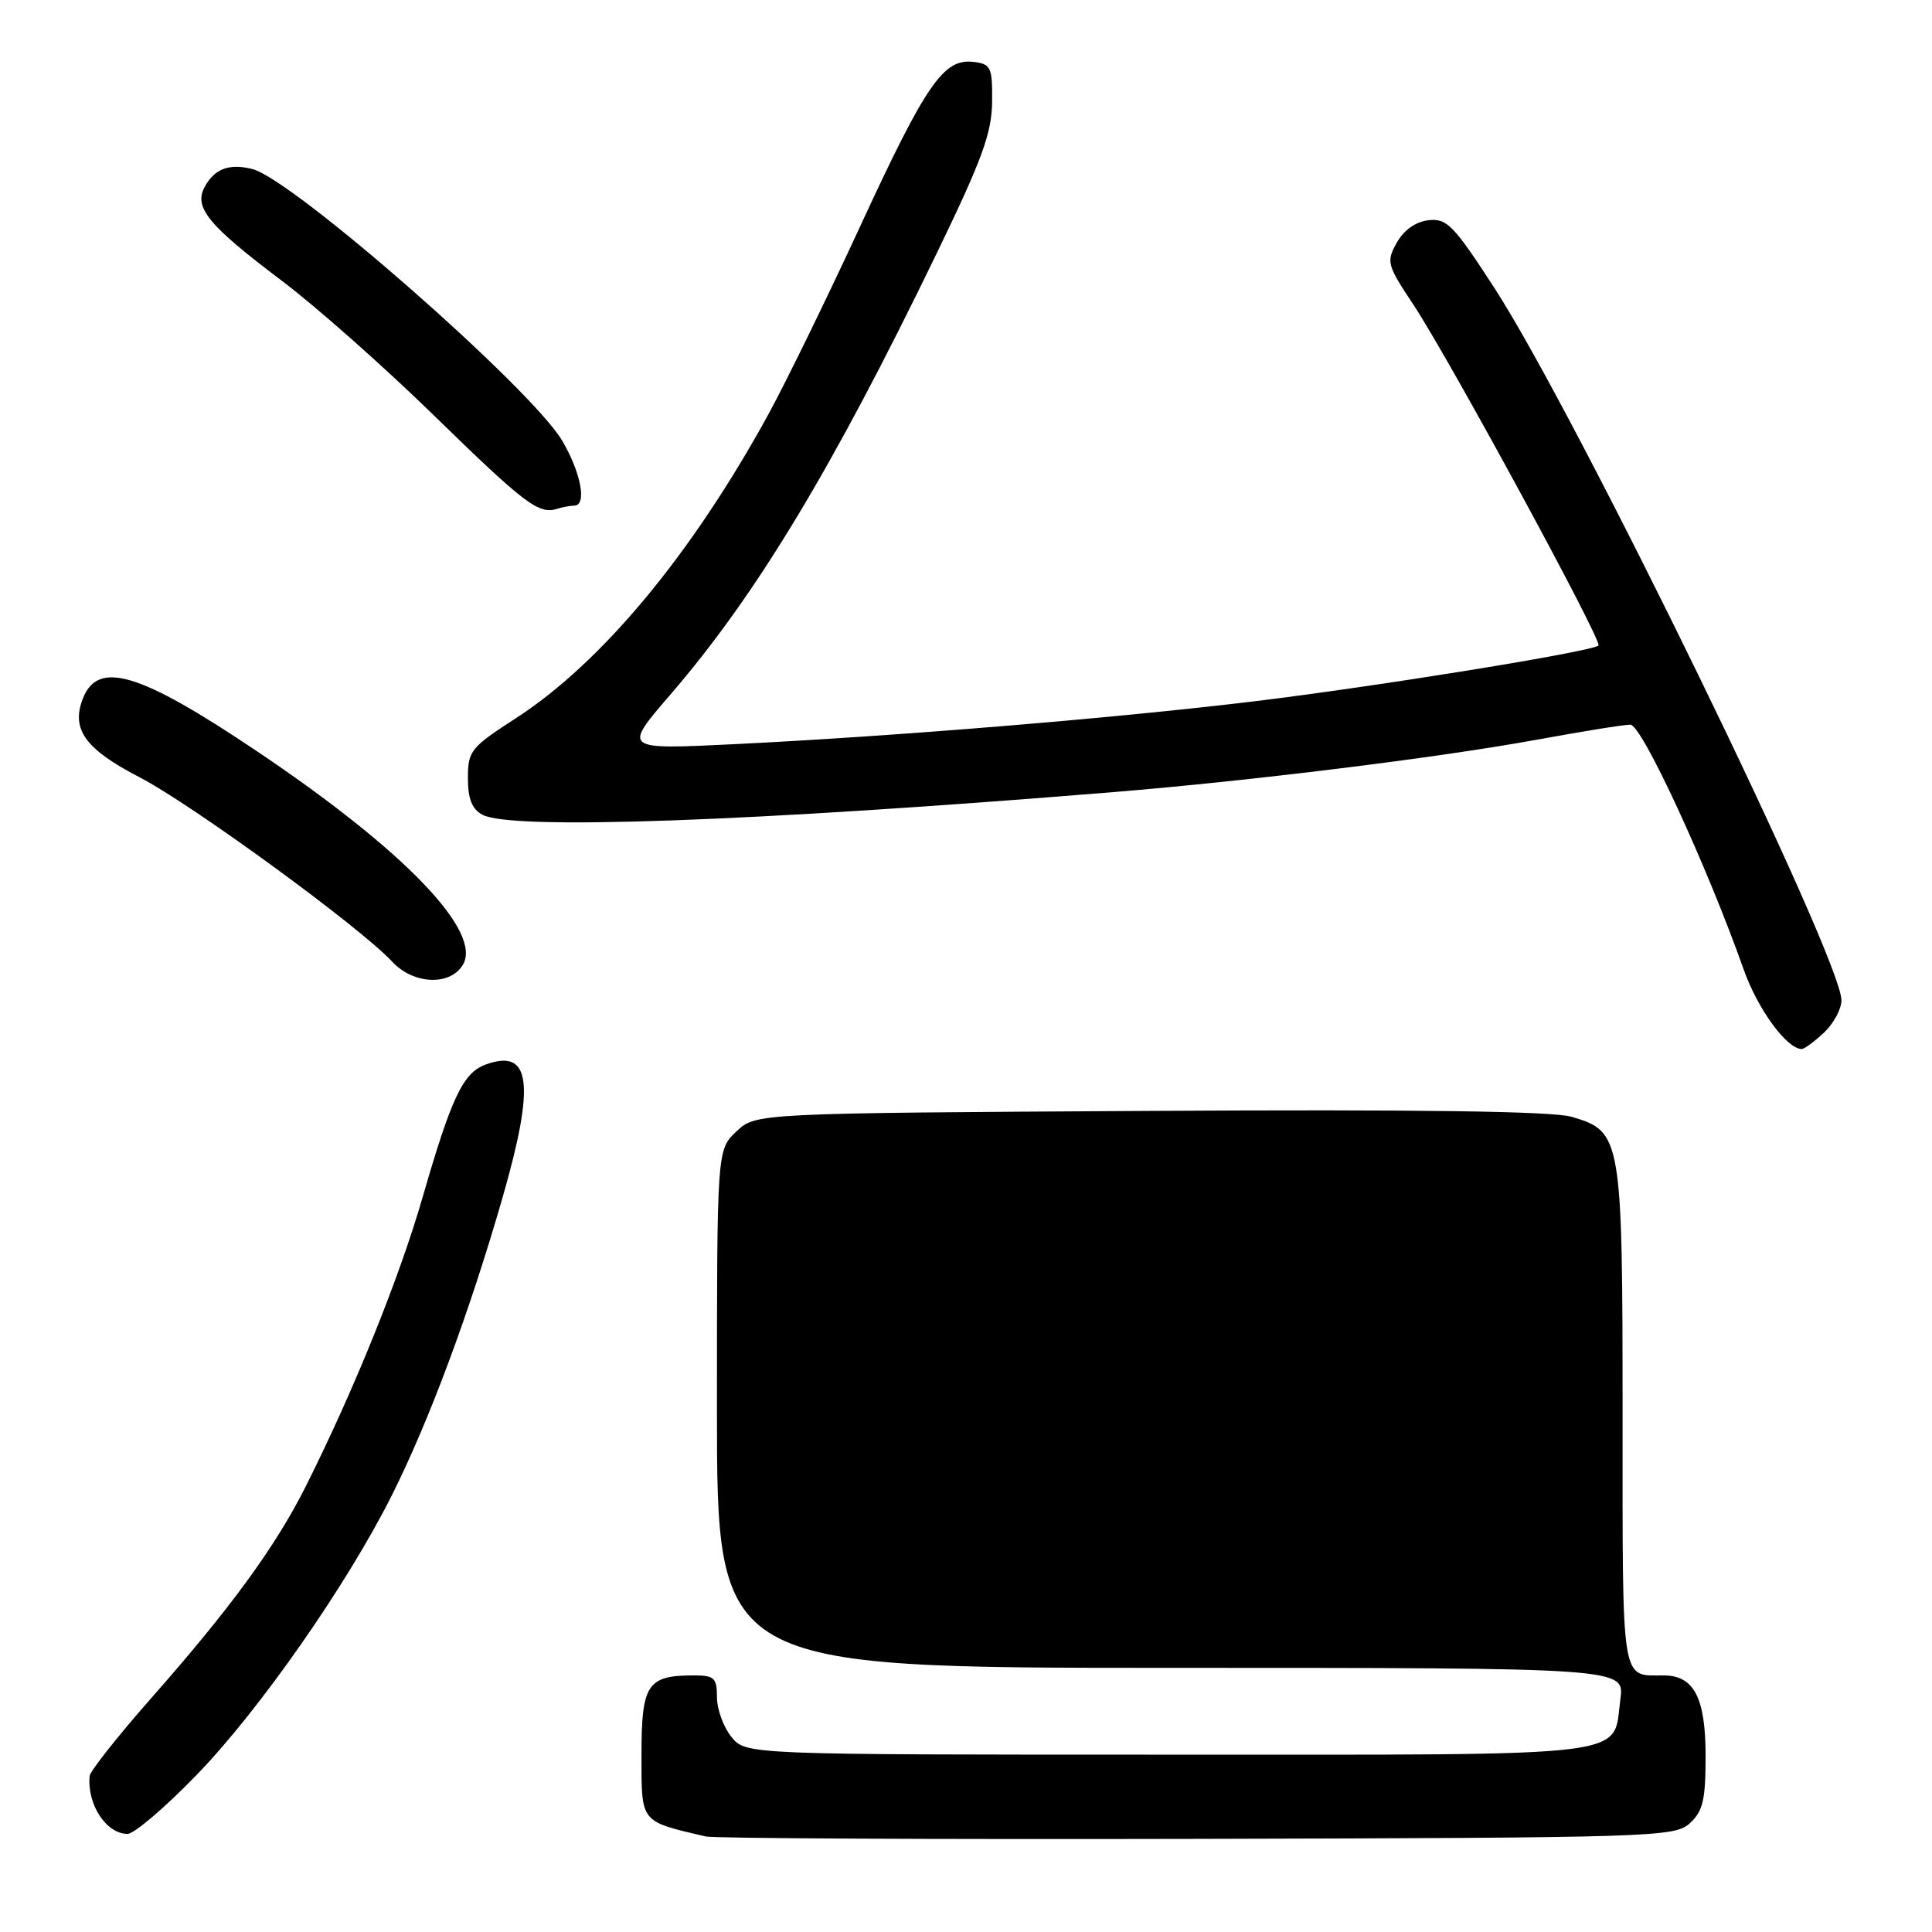 <?xml version="1.0" encoding="UTF-8" standalone="no"?>
<!DOCTYPE svg PUBLIC "-//W3C//DTD SVG 1.1//EN" "http://www.w3.org/Graphics/SVG/1.1/DTD/svg11.dtd" >
<svg xmlns="http://www.w3.org/2000/svg" xmlns:xlink="http://www.w3.org/1999/xlink" version="1.1" viewBox="0 0 256 256">
 <g >
 <path fill="currentColor"
d=" M 223.90 241.60 C 225.65 240.00 226.00 238.54 226.00 232.67 C 226.00 224.95 224.46 222.00 220.43 222.00 C 214.75 222.00 215.00 223.59 215.00 187.84 C 215.00 150.64 214.88 149.92 208.24 147.98 C 205.69 147.24 187.95 146.99 152.33 147.20 C 100.16 147.50 100.16 147.50 97.58 149.92 C 95.00 152.35 95.00 152.35 95.00 186.67 C 95.00 221.00 95.00 221.00 155.13 221.00 C 215.26 221.00 215.26 221.00 214.71 225.14 C 213.65 232.99 217.67 232.50 154.88 232.50 C 98.82 232.50 98.82 232.50 96.91 230.14 C 95.86 228.84 95.00 226.48 95.00 224.89 C 95.00 222.33 94.65 222.00 91.93 222.00 C 85.77 222.00 85.00 223.17 85.00 232.46 C 85.00 241.62 84.74 241.28 93.50 243.34 C 94.60 243.60 123.92 243.74 158.65 243.66 C 219.22 243.51 221.88 243.42 223.90 241.60 Z  M 26.08 235.16 C 34.41 226.56 46.00 209.95 51.94 198.10 C 56.87 188.26 62.21 173.91 66.58 158.72 C 70.96 143.51 70.35 138.83 64.30 141.08 C 61.36 142.17 59.81 145.45 56.04 158.50 C 52.92 169.34 46.88 184.27 40.49 197.00 C 36.47 204.98 30.57 213.07 20.04 225.01 C 15.62 230.03 11.95 234.67 11.88 235.32 C 11.51 239.07 14.07 243.00 16.90 243.00 C 17.78 243.00 21.91 239.47 26.08 235.16 Z  M 241.69 136.83 C 242.96 135.63 244.00 133.71 244.00 132.55 C 244.00 126.97 208.97 55.06 198.03 38.18 C 192.61 29.82 191.71 28.90 189.28 29.18 C 187.58 29.38 186.00 30.50 185.08 32.16 C 183.67 34.68 183.78 35.10 187.27 40.35 C 191.98 47.45 212.36 84.97 211.81 85.53 C 211.00 86.34 182.34 90.98 166.00 92.95 C 147.28 95.21 118.39 97.58 97.02 98.62 C 82.55 99.32 82.55 99.32 88.81 92.06 C 100.18 78.88 110.32 62.09 124.15 33.50 C 130.13 21.16 131.42 17.61 131.46 13.50 C 131.50 8.88 131.31 8.48 128.97 8.20 C 125.02 7.74 122.70 11.11 114.00 29.94 C 109.61 39.45 104.13 50.67 101.83 54.87 C 91.65 73.46 79.72 87.82 68.35 95.17 C 62.37 99.04 62.00 99.50 62.00 103.10 C 62.00 105.86 62.54 107.22 63.93 107.96 C 67.78 110.02 99.55 108.88 147.50 104.96 C 165.66 103.48 190.48 100.41 203.50 98.04 C 209.55 96.93 215.19 96.02 216.03 96.02 C 217.53 96.00 226.16 114.64 231.06 128.50 C 232.90 133.71 236.77 139.00 238.74 139.00 C 239.09 139.00 240.41 138.02 241.69 136.83 Z  M 61.30 127.90 C 64.04 123.52 53.62 112.69 34.00 99.51 C 18.43 89.05 12.93 87.41 10.95 92.64 C 9.42 96.66 11.32 99.28 18.47 102.98 C 25.47 106.61 47.71 122.84 51.97 127.43 C 54.75 130.43 59.57 130.67 61.30 127.90 Z  M 76.08 67.00 C 77.80 67.00 77.01 62.69 74.51 58.42 C 70.46 51.52 38.80 23.74 33.44 22.40 C 30.37 21.62 28.41 22.36 27.11 24.79 C 25.66 27.50 27.61 29.86 37.30 37.17 C 41.81 40.56 50.90 48.61 57.50 55.05 C 69.57 66.82 71.38 68.19 73.83 67.42 C 74.56 67.19 75.58 67.00 76.08 67.00 Z "/>
</g>
</svg>